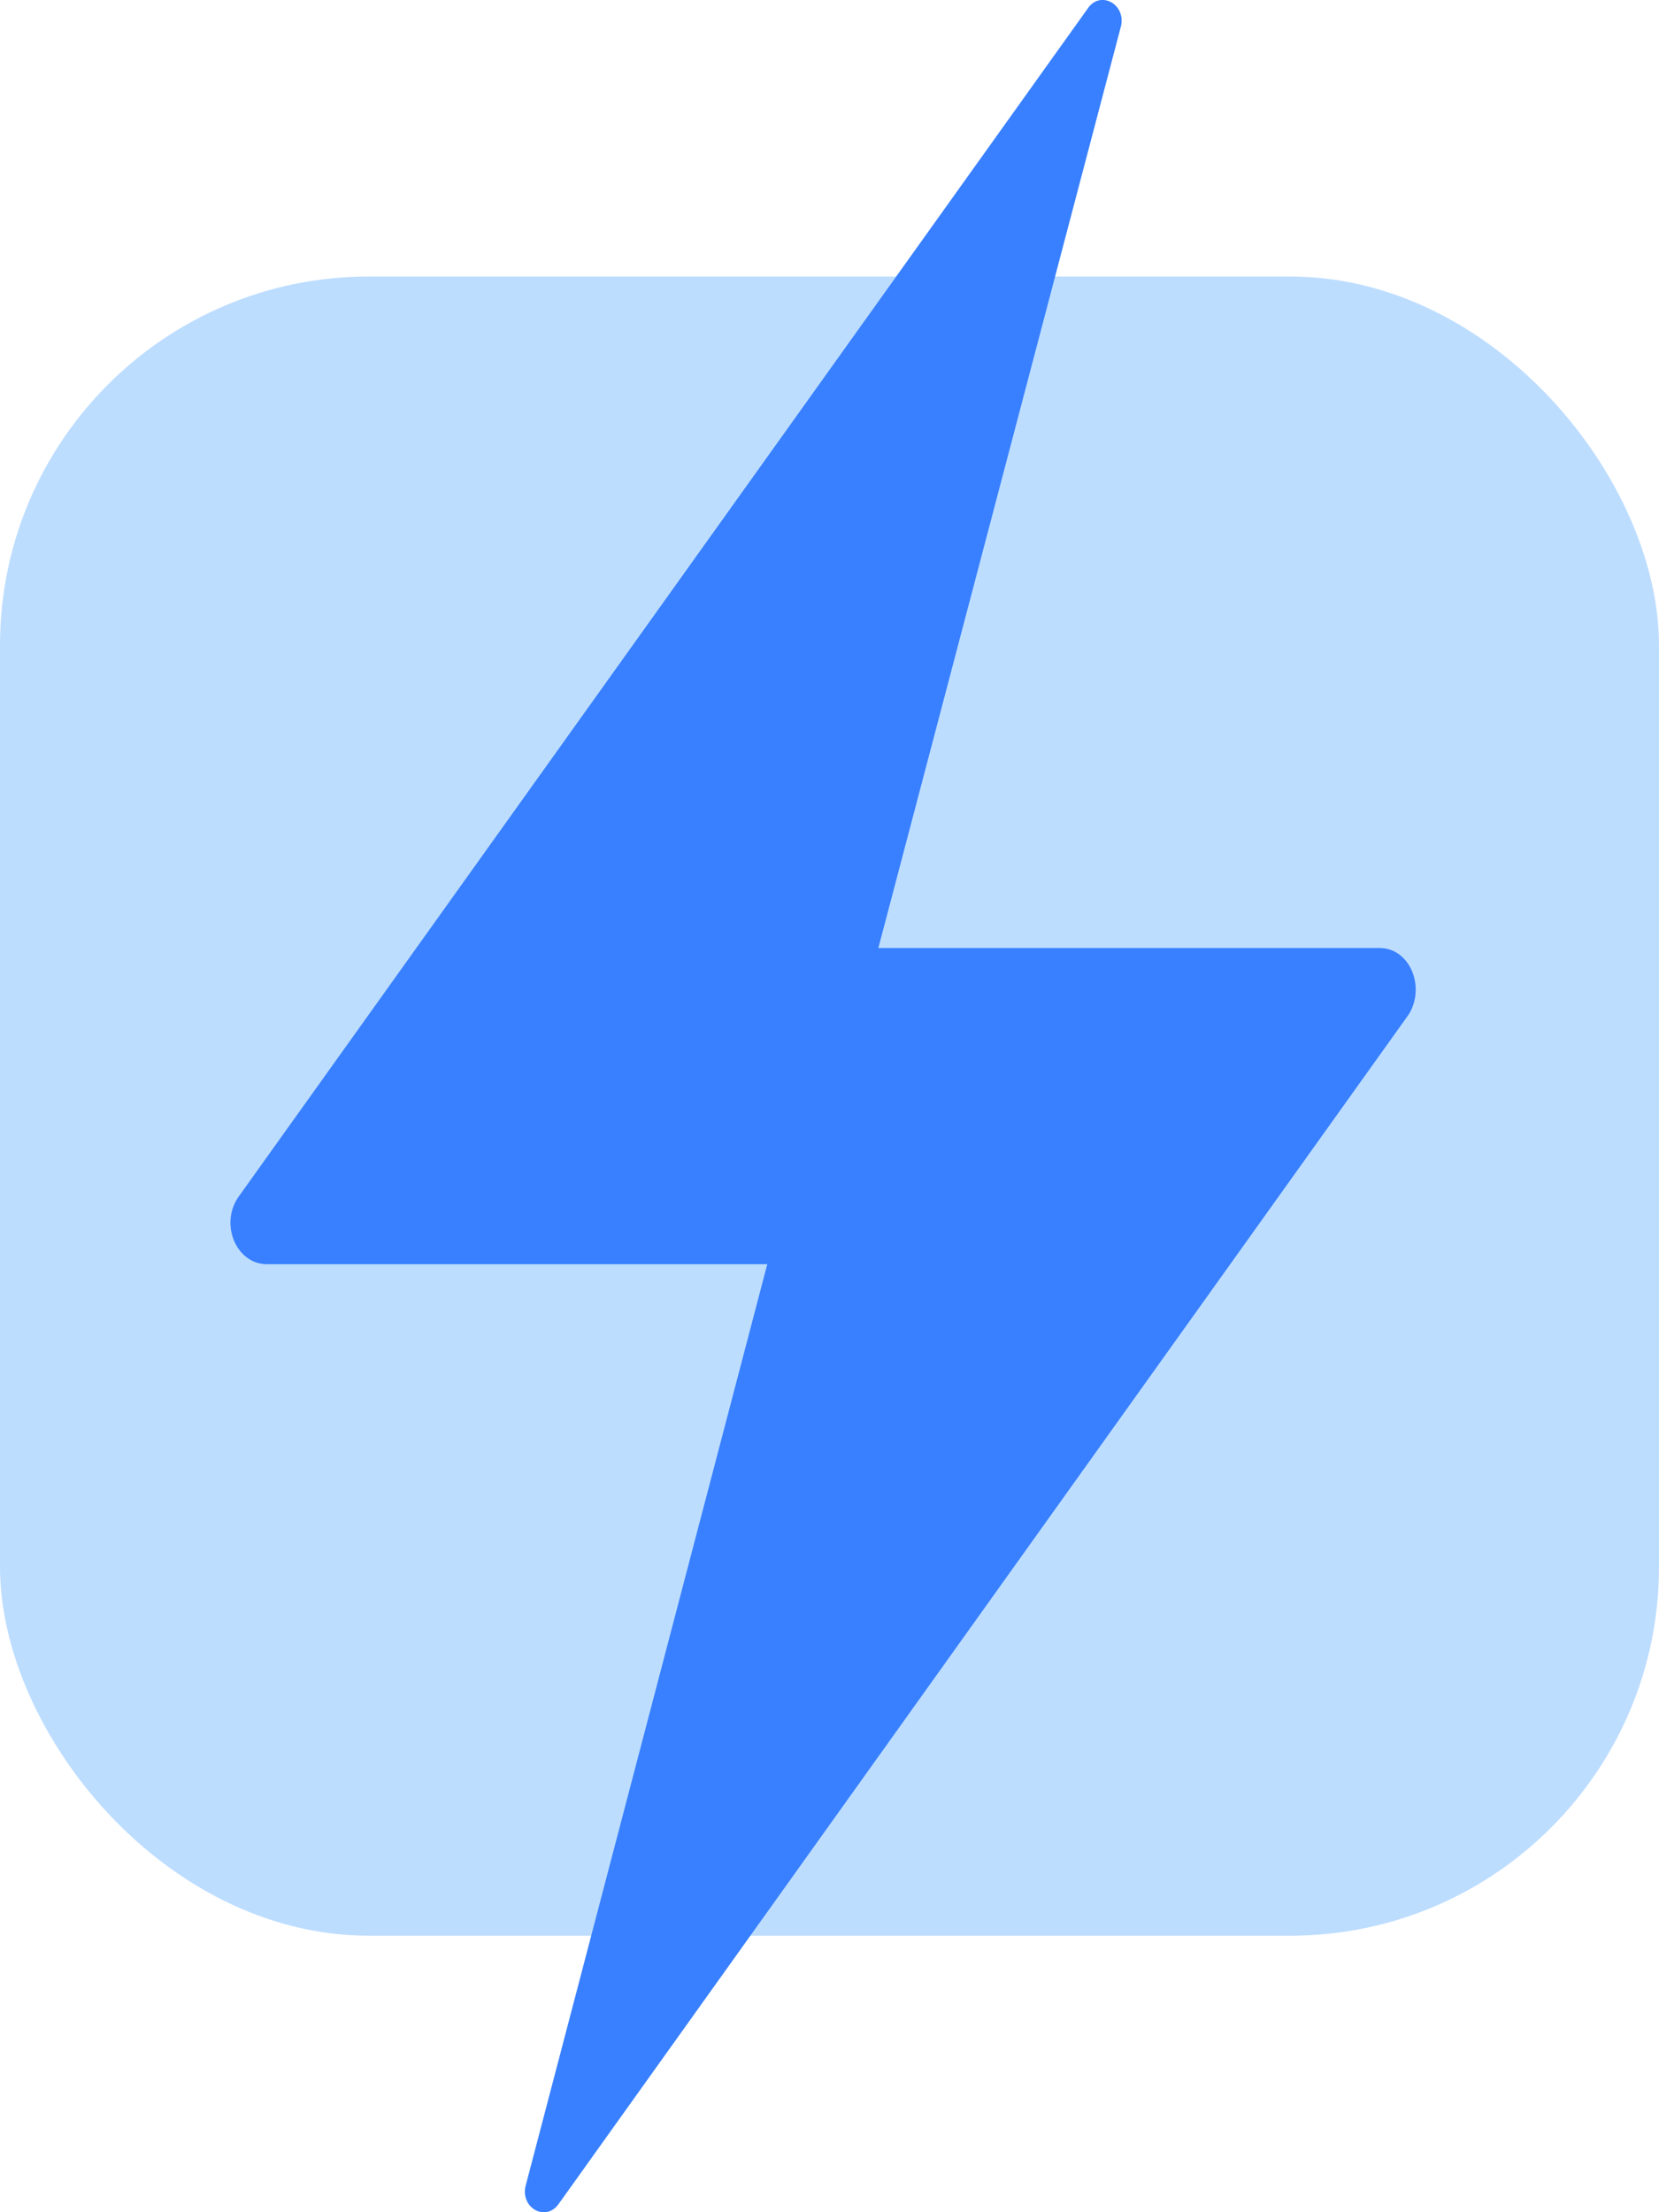 <svg xmlns="http://www.w3.org/2000/svg" fill="none" viewBox="0 0 36 48"><rect width="36" height="36" y="6" fill="#BDDDFF" rx="8"/><path fill="#3880FF" d="M29.93 20.57H19.06L24.33.55c.09-.48-.47-.76-.73-.36L5.16 25.99c-.39.6-.02 1.44.63 1.44h10.86L11.4 47.45c-.09.48.46.76.73.36l18.44-25.8c.37-.6.02-1.44-.63-1.44z"/></svg>